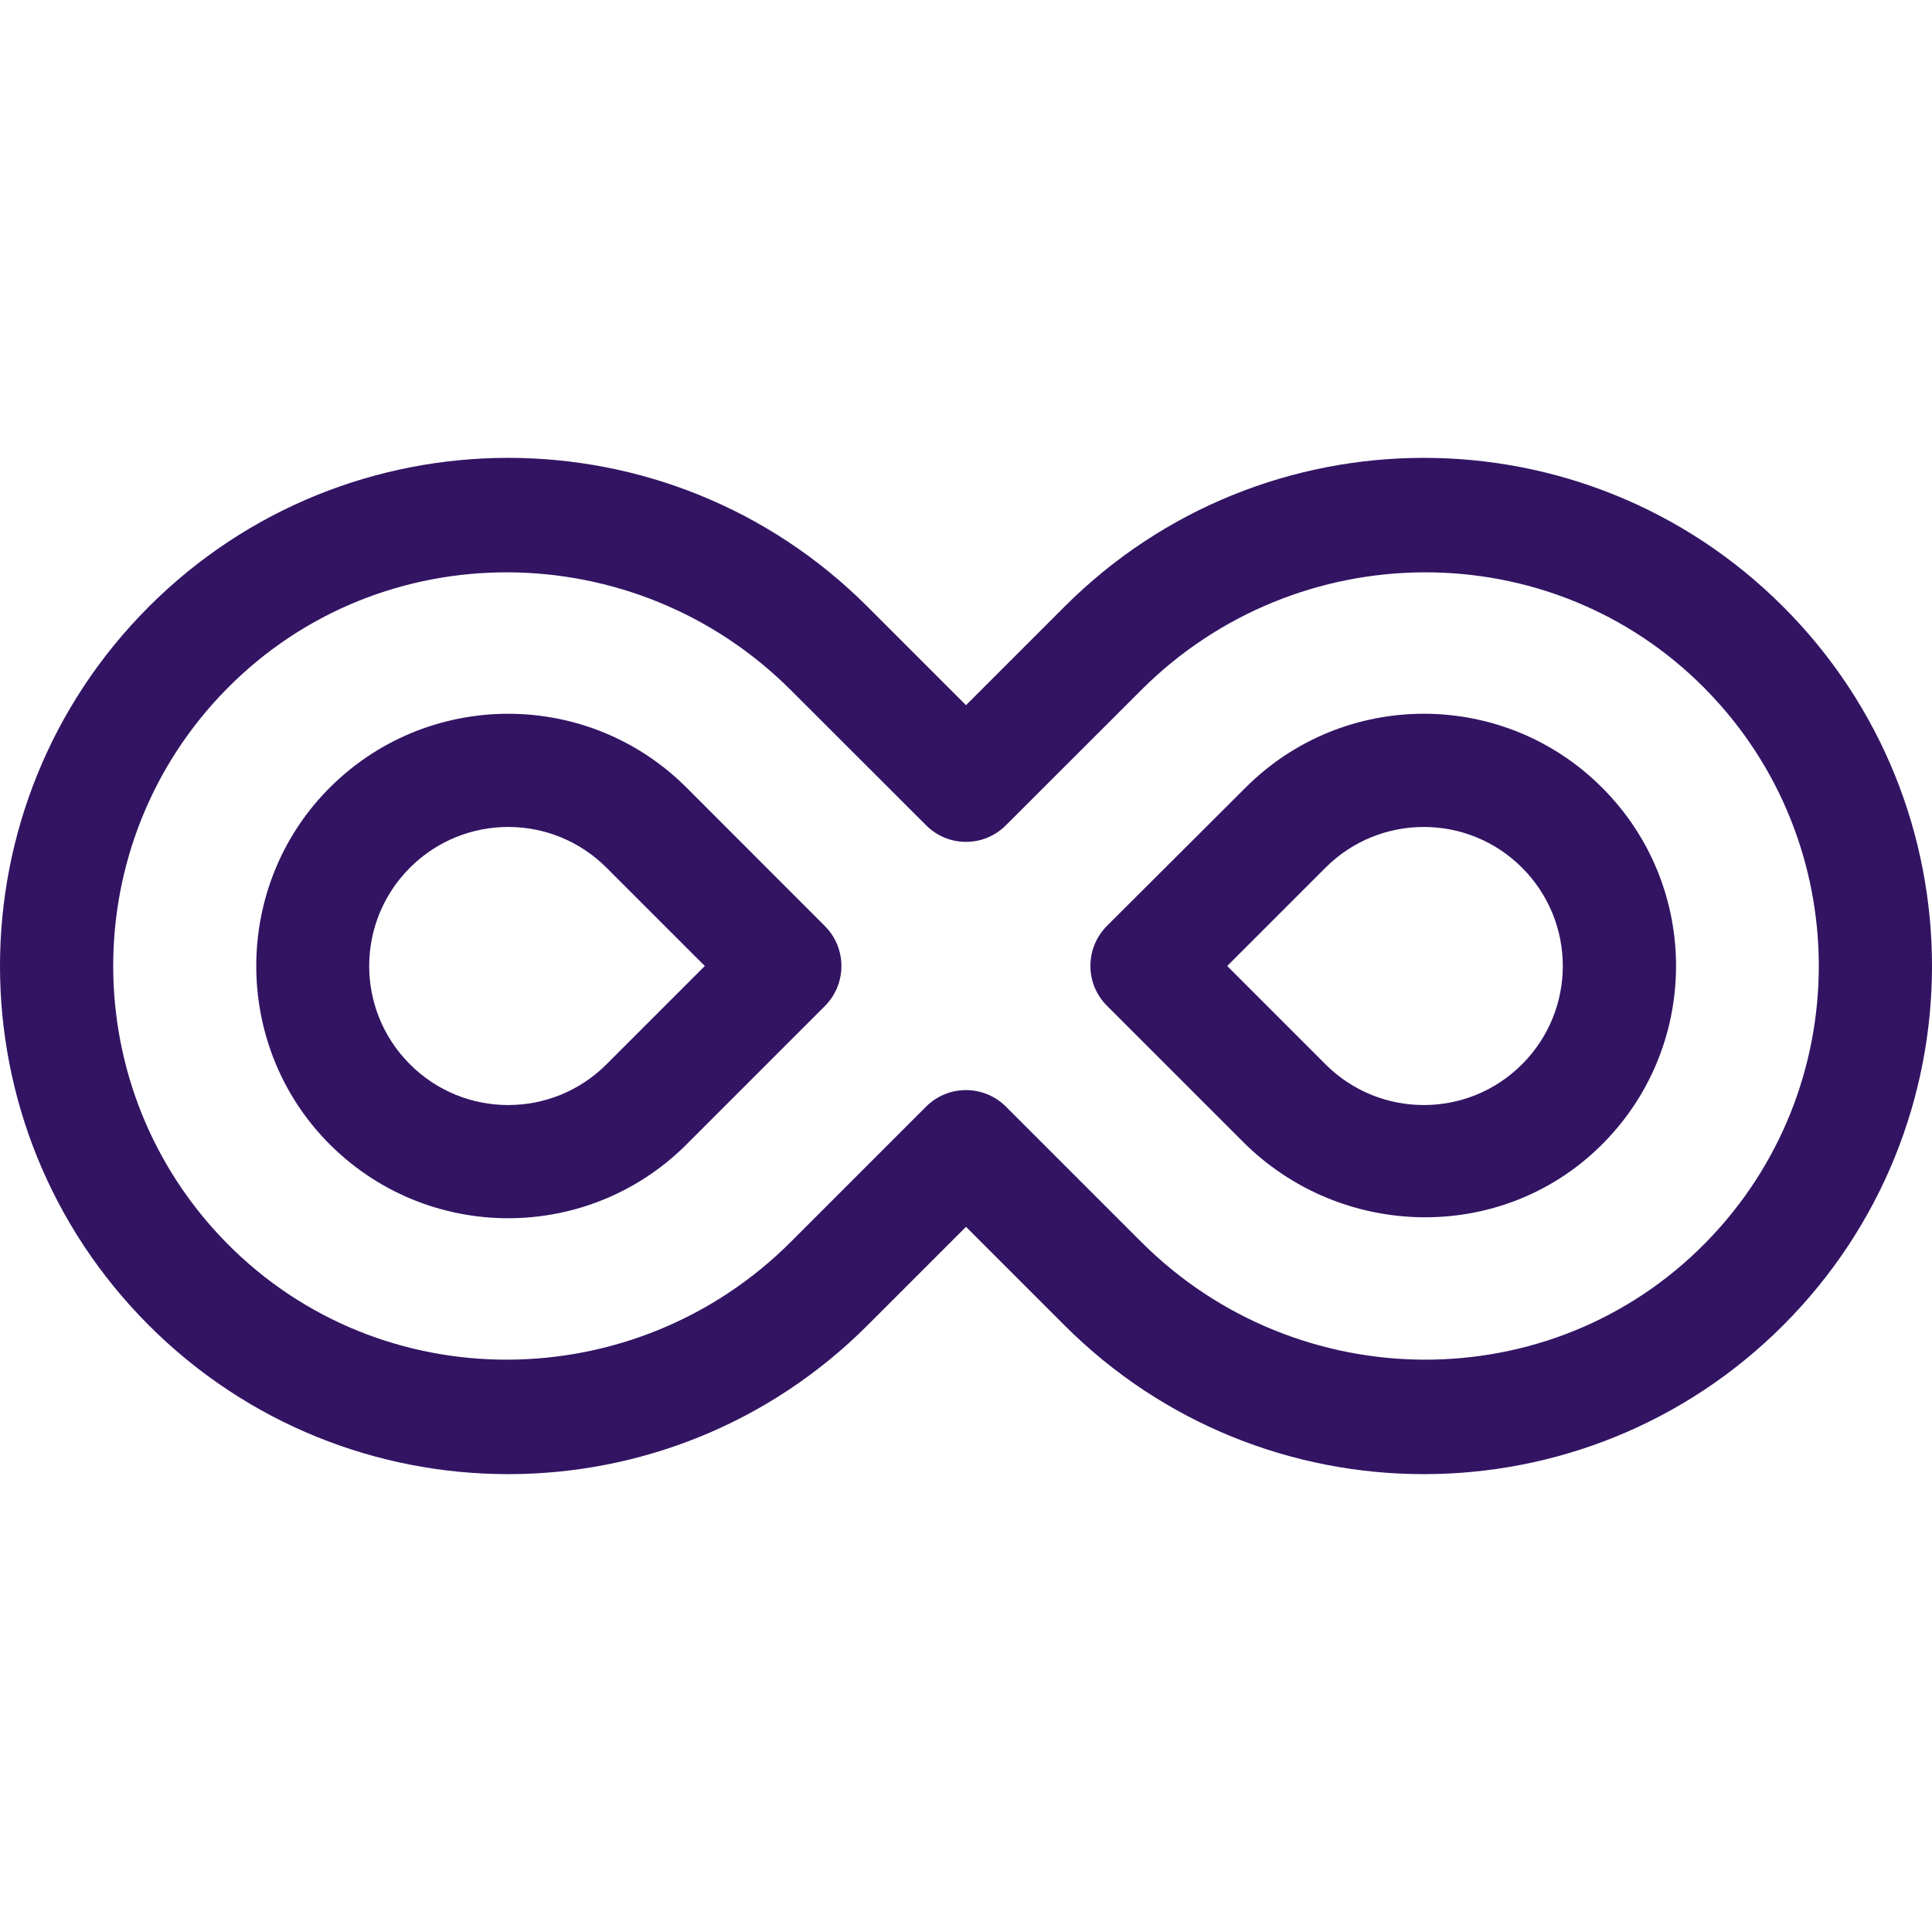<svg width="16" height="16" viewBox="0 0 16 16" fill="none" xmlns="http://www.w3.org/2000/svg">
<g clipPath="url(#clip0_380_4083)">
<path d="M10.315 6.523L9.168 7.667C8.985 7.85 8.984 8.147 9.168 8.33L10.293 9.455C11.104 10.267 12.427 10.298 13.249 9.496C14.084 8.682 14.091 7.345 13.268 6.523C12.453 5.707 11.13 5.707 10.315 6.523ZM12.605 8.814C12.156 9.264 11.427 9.264 10.977 8.814L10.163 8L10.977 7.186C11.427 6.736 12.156 6.736 12.605 7.186C13.055 7.636 13.055 8.364 12.605 8.814Z" fill="#321463"/>
<path d="M14.767 5.024C13.124 3.381 10.459 3.381 8.816 5.024L8 5.84L7.184 5.024C5.541 3.381 2.876 3.381 1.233 5.024C-0.411 6.668 -0.411 9.332 1.233 10.976C2.876 12.619 5.541 12.619 7.184 10.976L8 10.16L8.816 10.976C10.459 12.619 13.124 12.619 14.767 10.976C16.411 9.332 16.411 6.668 14.767 5.024ZM14.122 10.295C12.843 11.593 10.74 11.574 9.451 10.285L8.331 9.165C8.148 8.982 7.852 8.982 7.669 9.165L6.549 10.285C5.26 11.574 3.157 11.593 1.878 10.295C0.624 9.023 0.624 6.977 1.878 5.705C3.157 4.407 5.26 4.426 6.549 5.715L7.669 6.834C7.852 7.018 8.148 7.018 8.331 6.834L9.451 5.715C10.74 4.426 12.843 4.407 14.122 5.705C15.376 6.977 15.376 9.023 14.122 10.295Z" fill="#321463"/>
<path d="M5.686 6.523C4.847 5.684 3.472 5.708 2.663 6.594C1.942 7.386 1.942 8.614 2.663 9.406C3.472 10.292 4.847 10.316 5.686 9.477L6.831 8.332C7.014 8.148 7.014 7.852 6.831 7.669L5.686 6.523ZM5.023 8.814C4.573 9.264 3.844 9.264 3.395 8.814C2.945 8.364 2.945 7.636 3.395 7.186C3.844 6.736 4.573 6.736 5.023 7.186L5.837 8L5.023 8.814Z" fill="#321463"/>
</g>
<defs>
<clipPath id="clip0_380_4083">
<rect width="16" height="16" fill="white"/>
</clipPath>
</defs>
</svg>
